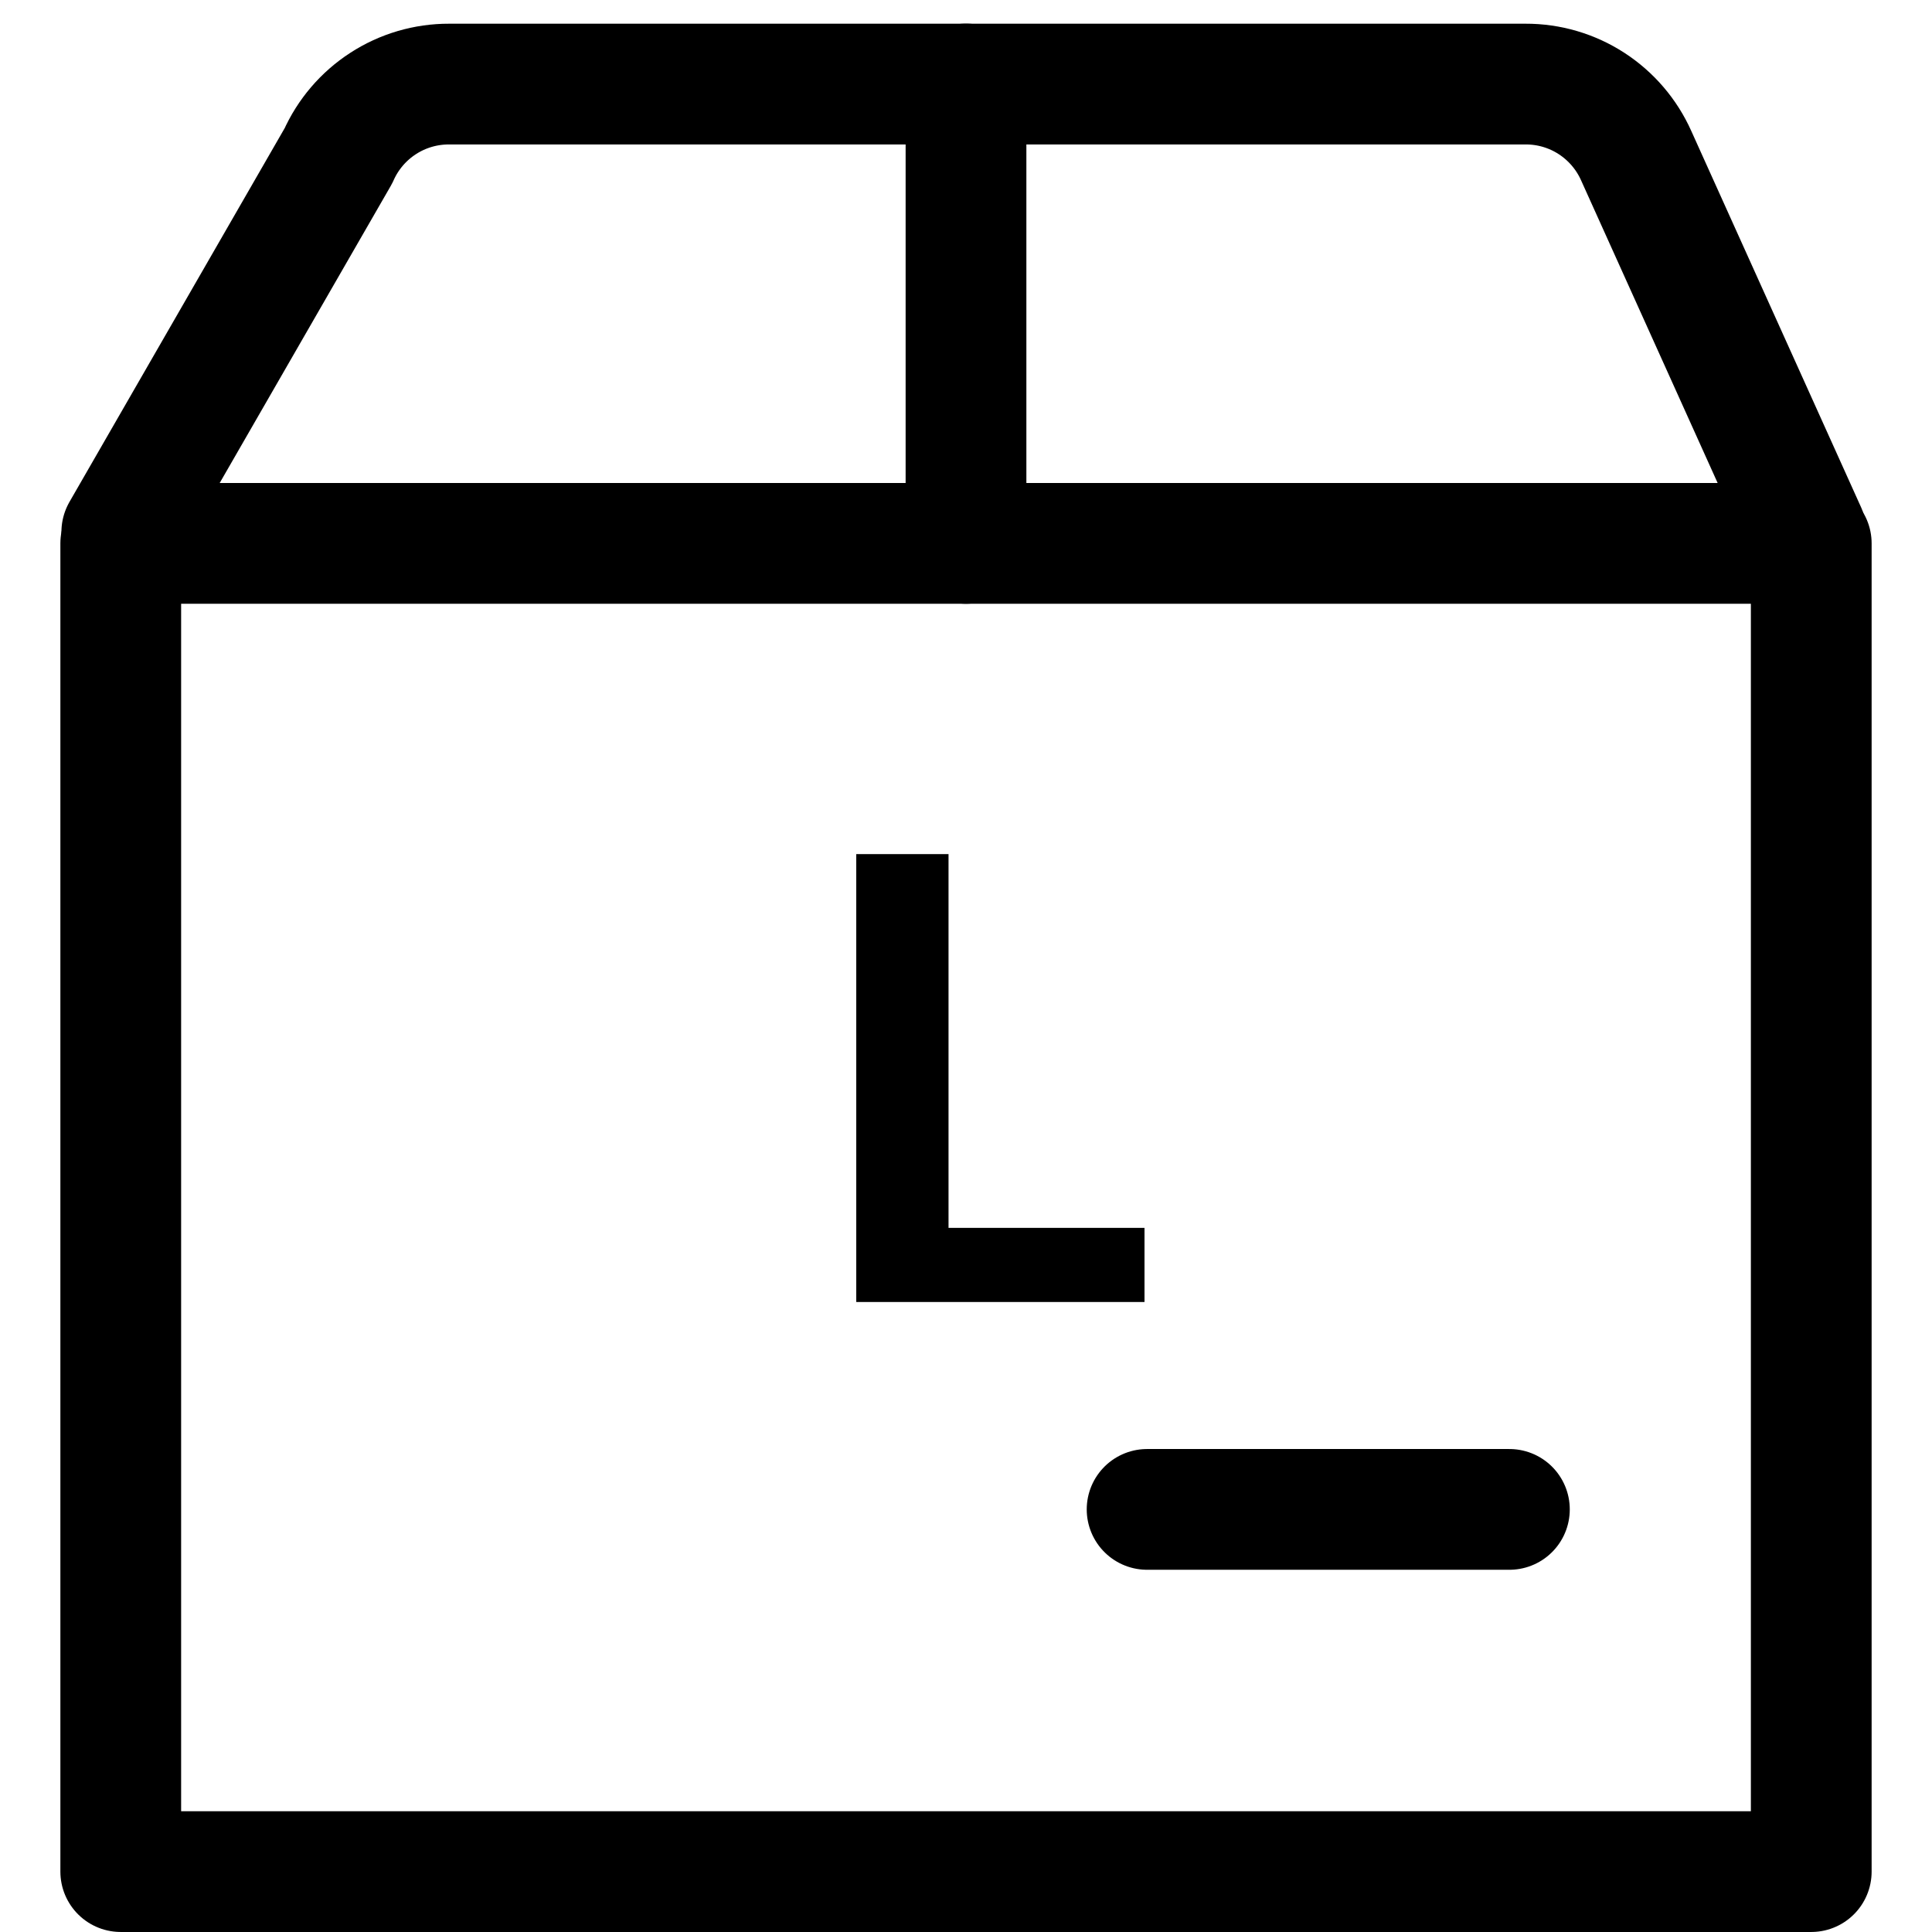 <svg width="46" height="46" viewBox="0 0 46 46" fill="none" xmlns="http://www.w3.org/2000/svg">
<path d="M2.875 12.938H43.125V44.562H2.875V12.938Z" stroke="black" stroke-width="2.875" stroke-linecap="round" stroke-linejoin="round"/>
<path d="M43 12.667L38.958 3.709C38.731 3.2 38.362 2.768 37.894 2.464C37.427 2.161 36.881 2 36.324 2.002L10.693 2.002C10.135 2 9.589 2.161 9.122 2.464C8.654 2.767 8.284 3.2 8.058 3.709L2.9 12.667" stroke="black" stroke-width="2.875" stroke-linecap="round" stroke-linejoin="round"/>
<path d="M23 12.938V2" stroke="black" stroke-width="2.875" stroke-linecap="round" stroke-linejoin="round"/>
<path d="M27.312 35.938H35.938" stroke="black" stroke-width="2.875" stroke-linecap="round" stroke-linejoin="round"/>
<path d="M22.584 29.235H27.25V31H20.387V20.336H22.584V29.235Z" fill="black"/>
</svg>
